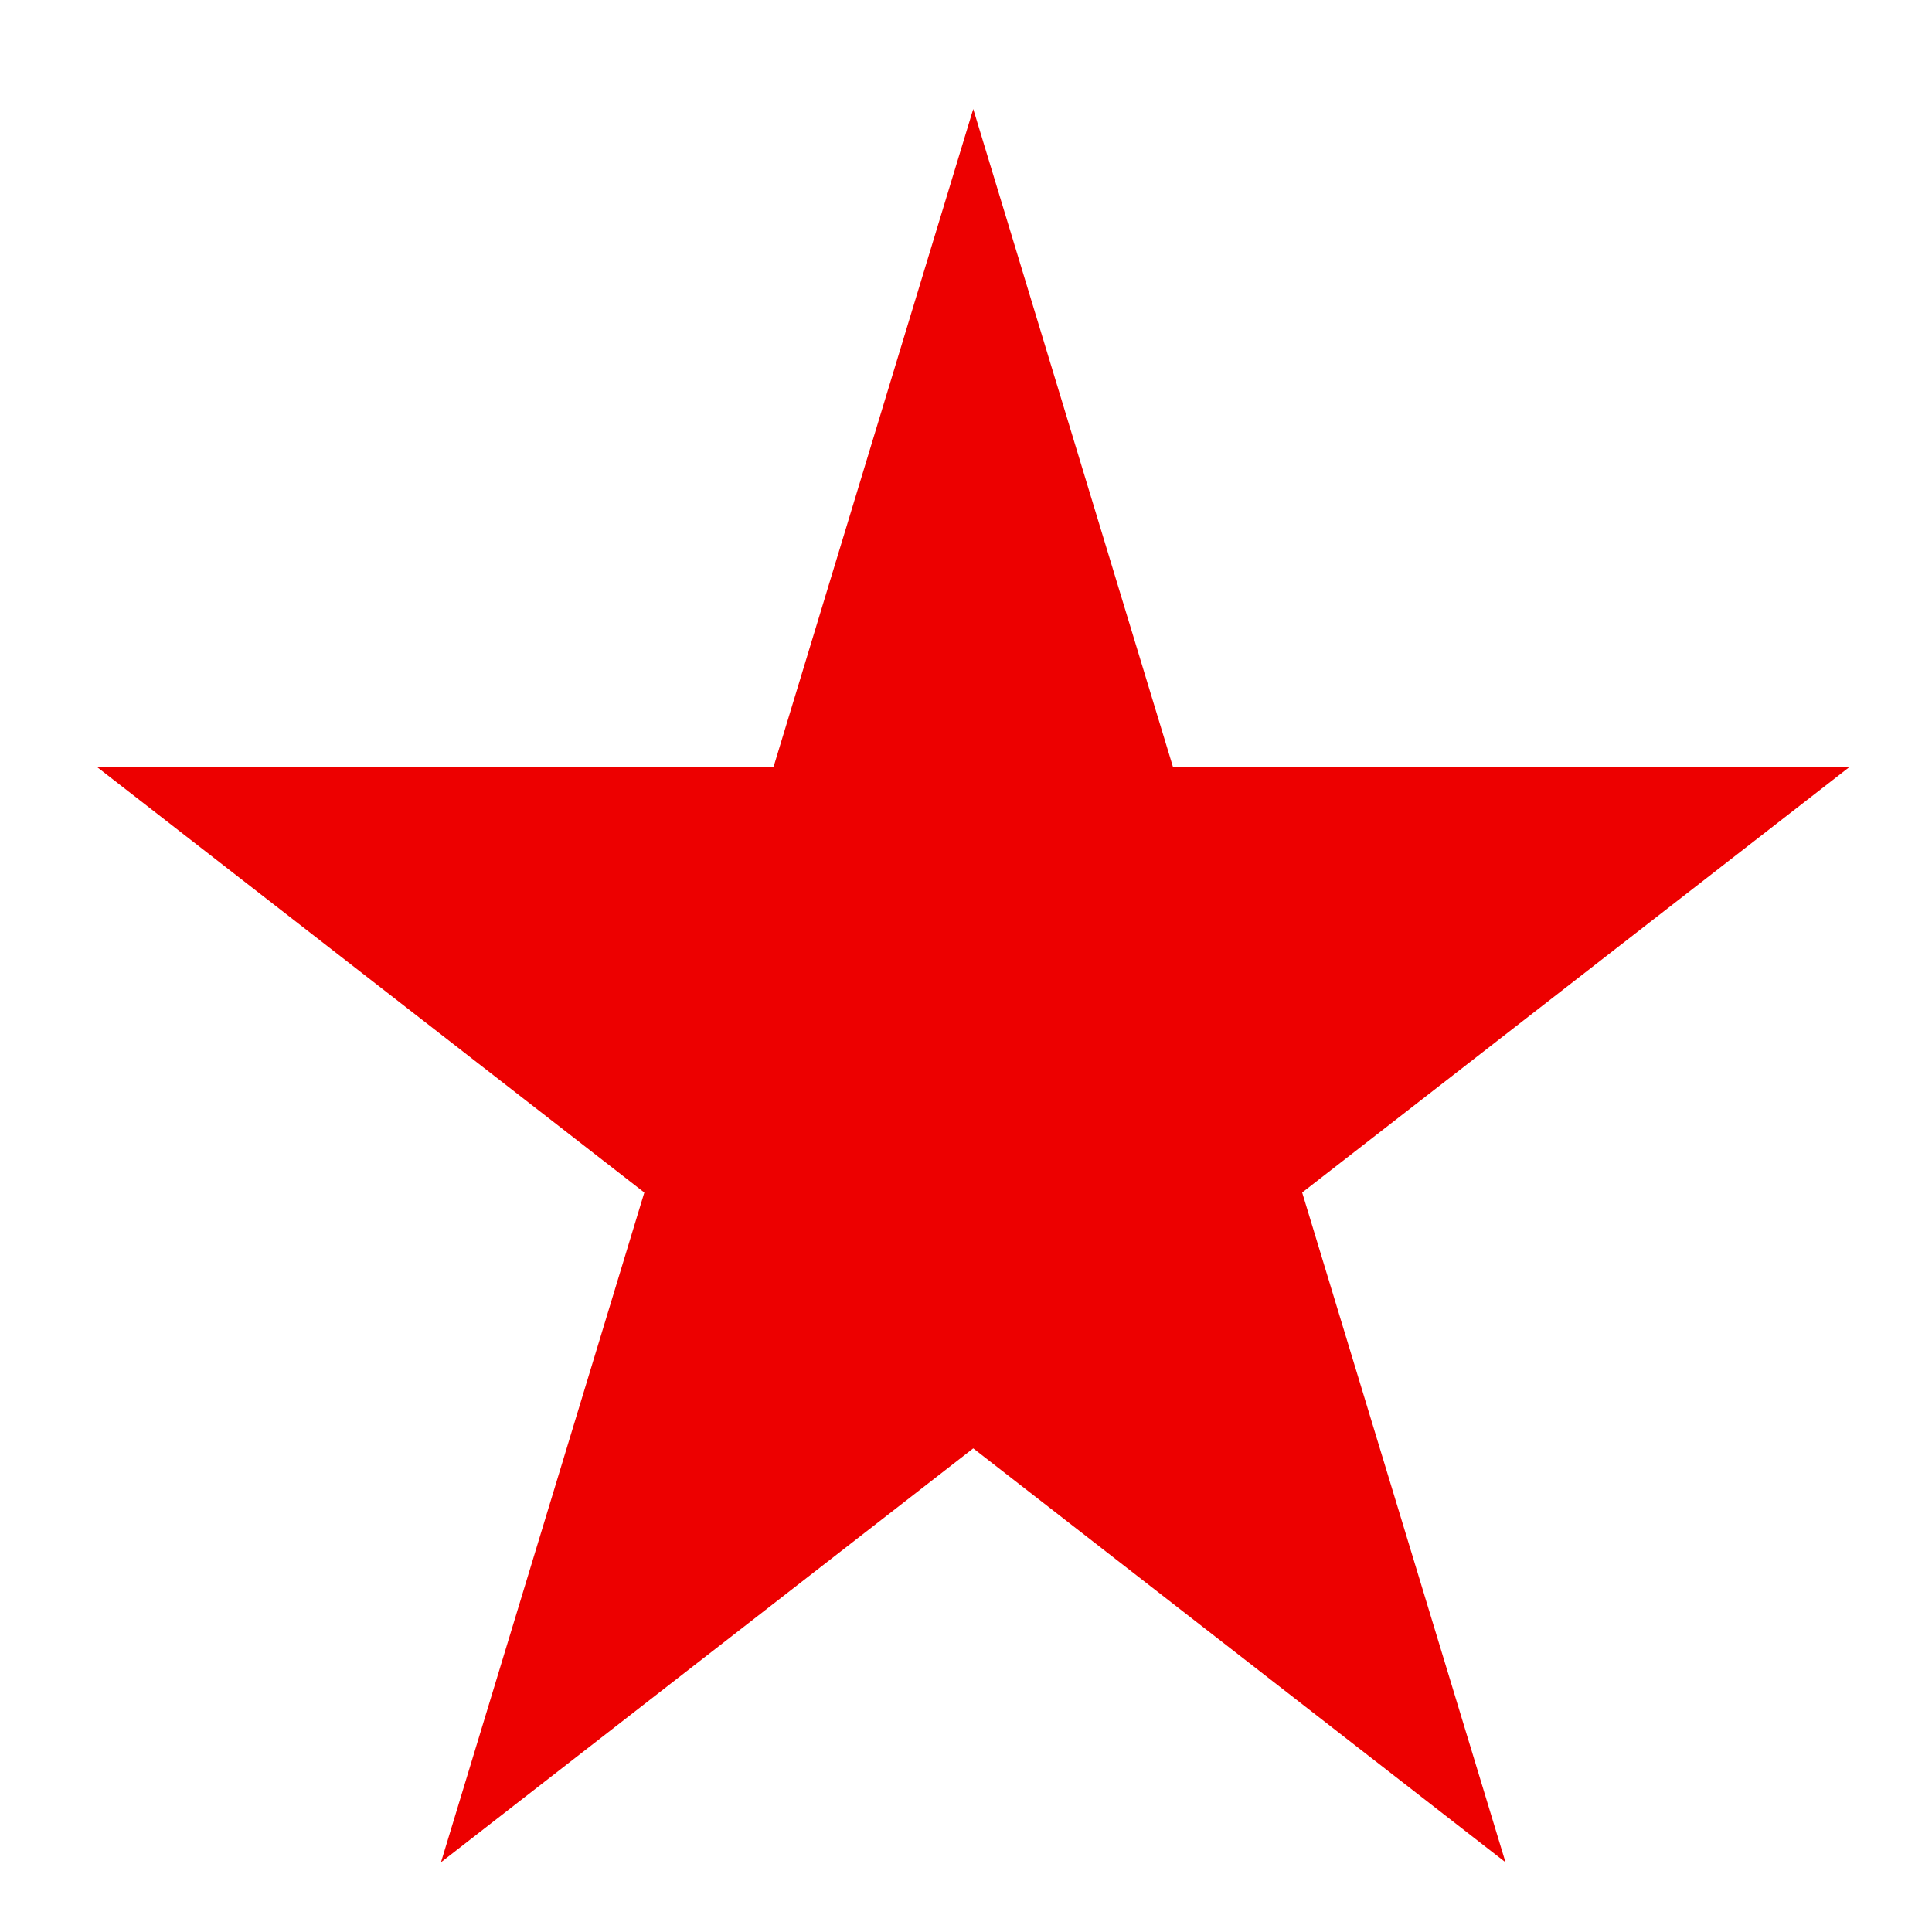 <svg width="12" height="12" viewBox="0 0 12 12" fill="none" xmlns="http://www.w3.org/2000/svg">
<path fill-rule="evenodd" clip-rule="evenodd" d="M7.285 4.762L6.045 0.677L4.805 4.762H0.6L4.002 7.407L2.739 11.567L6.045 8.996L9.351 11.567L8.088 7.407L11.49 4.762H7.285Z" fill="#ED0000"/>
</svg>
